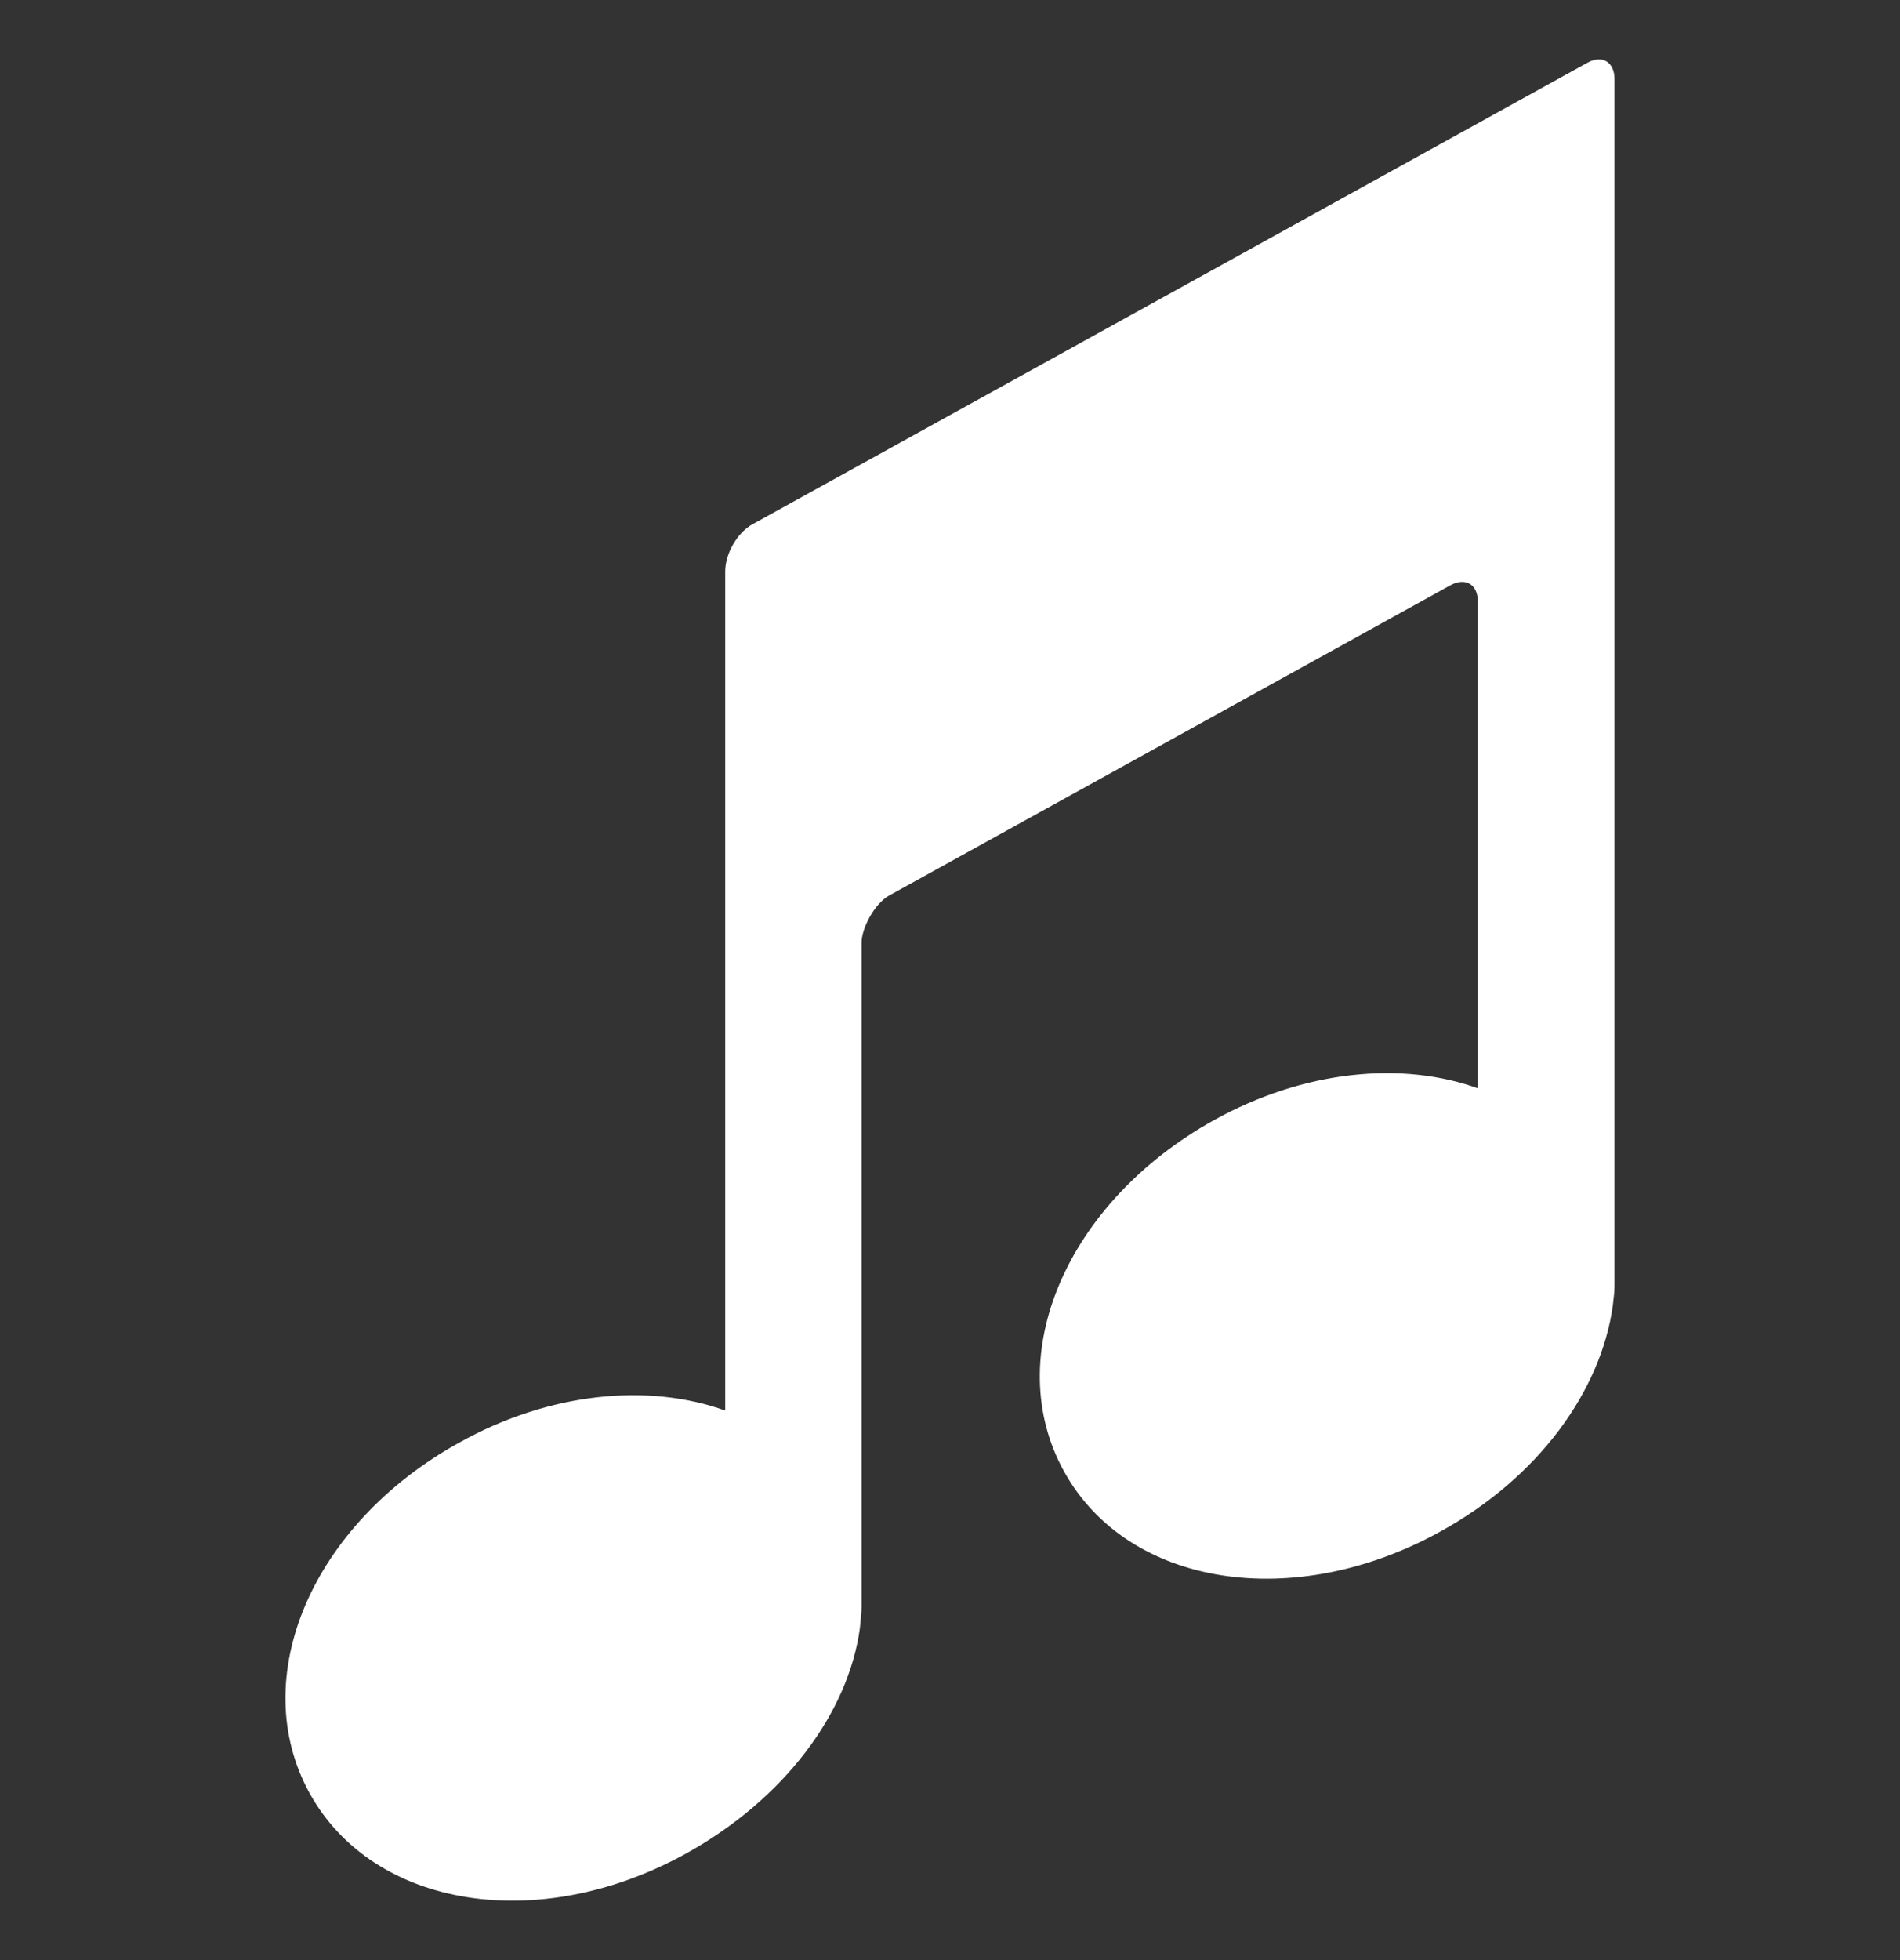 <?xml version="1.0" encoding="iso-8859-1"?>
<!-- Generator: Adobe Illustrator 14.0.0, SVG Export Plug-In . SVG Version: 6.00 Build 43363)  -->
<!DOCTYPE svg PUBLIC "-//W3C//DTD SVG 1.1//EN" "http://www.w3.org/Graphics/SVG/1.1/DTD/svg11.dtd">
<svg version="1.1" id="icon-m-toolbar-content-audio-layer"
	 xmlns="http://www.w3.org/2000/svg" xmlns:xlink="http://www.w3.org/1999/xlink" x="0px" y="0px" width="32px" height="33px"
	 viewBox="0 0 32 33" style="enable-background:new 0 0 32 33;" xml:space="preserve">
<rect x="0" y="0" width="32" height="33" fill="#333333" stroke="none"/>
<g id="icon-m-toolbar-content-audio_1_">
	<rect y="1" style="fill:none;" width="32" height="32"/>
	<path style="fill:#FFFFFF;" d="M24.916,18.332c-1.286-0.473-2.945-0.321-4.478,0.531c-2.484,1.385-3.59,3.976-2.515,5.914
		c1.072,1.936,3.865,2.379,6.343,1.004c1.644-0.908,2.695-2.358,2.897-3.797c0.02-0.172,0.029-0.24,0.029-0.356v-2.896V1.334
		c0-0.293-0.21-0.42-0.465-0.273L12.671,8.828c-0.252,0.138-0.457,0.492-0.457,0.791v14.129c-1.292-0.465-2.955-0.312-4.482,0.541
		c-2.487,1.375-3.586,3.967-2.517,5.903c1.073,1.938,3.863,2.386,6.345,1.011c1.642-0.912,2.728-2.357,2.923-3.796
		c0.012-0.157,0.028-0.239,0.028-0.356V15.865c0-0.227,0.209-0.645,0.462-0.787l9.454-5.224c0.254-0.14,0.463-0.016,0.463,0.274
		v9.043"/>
</g>
</svg>
